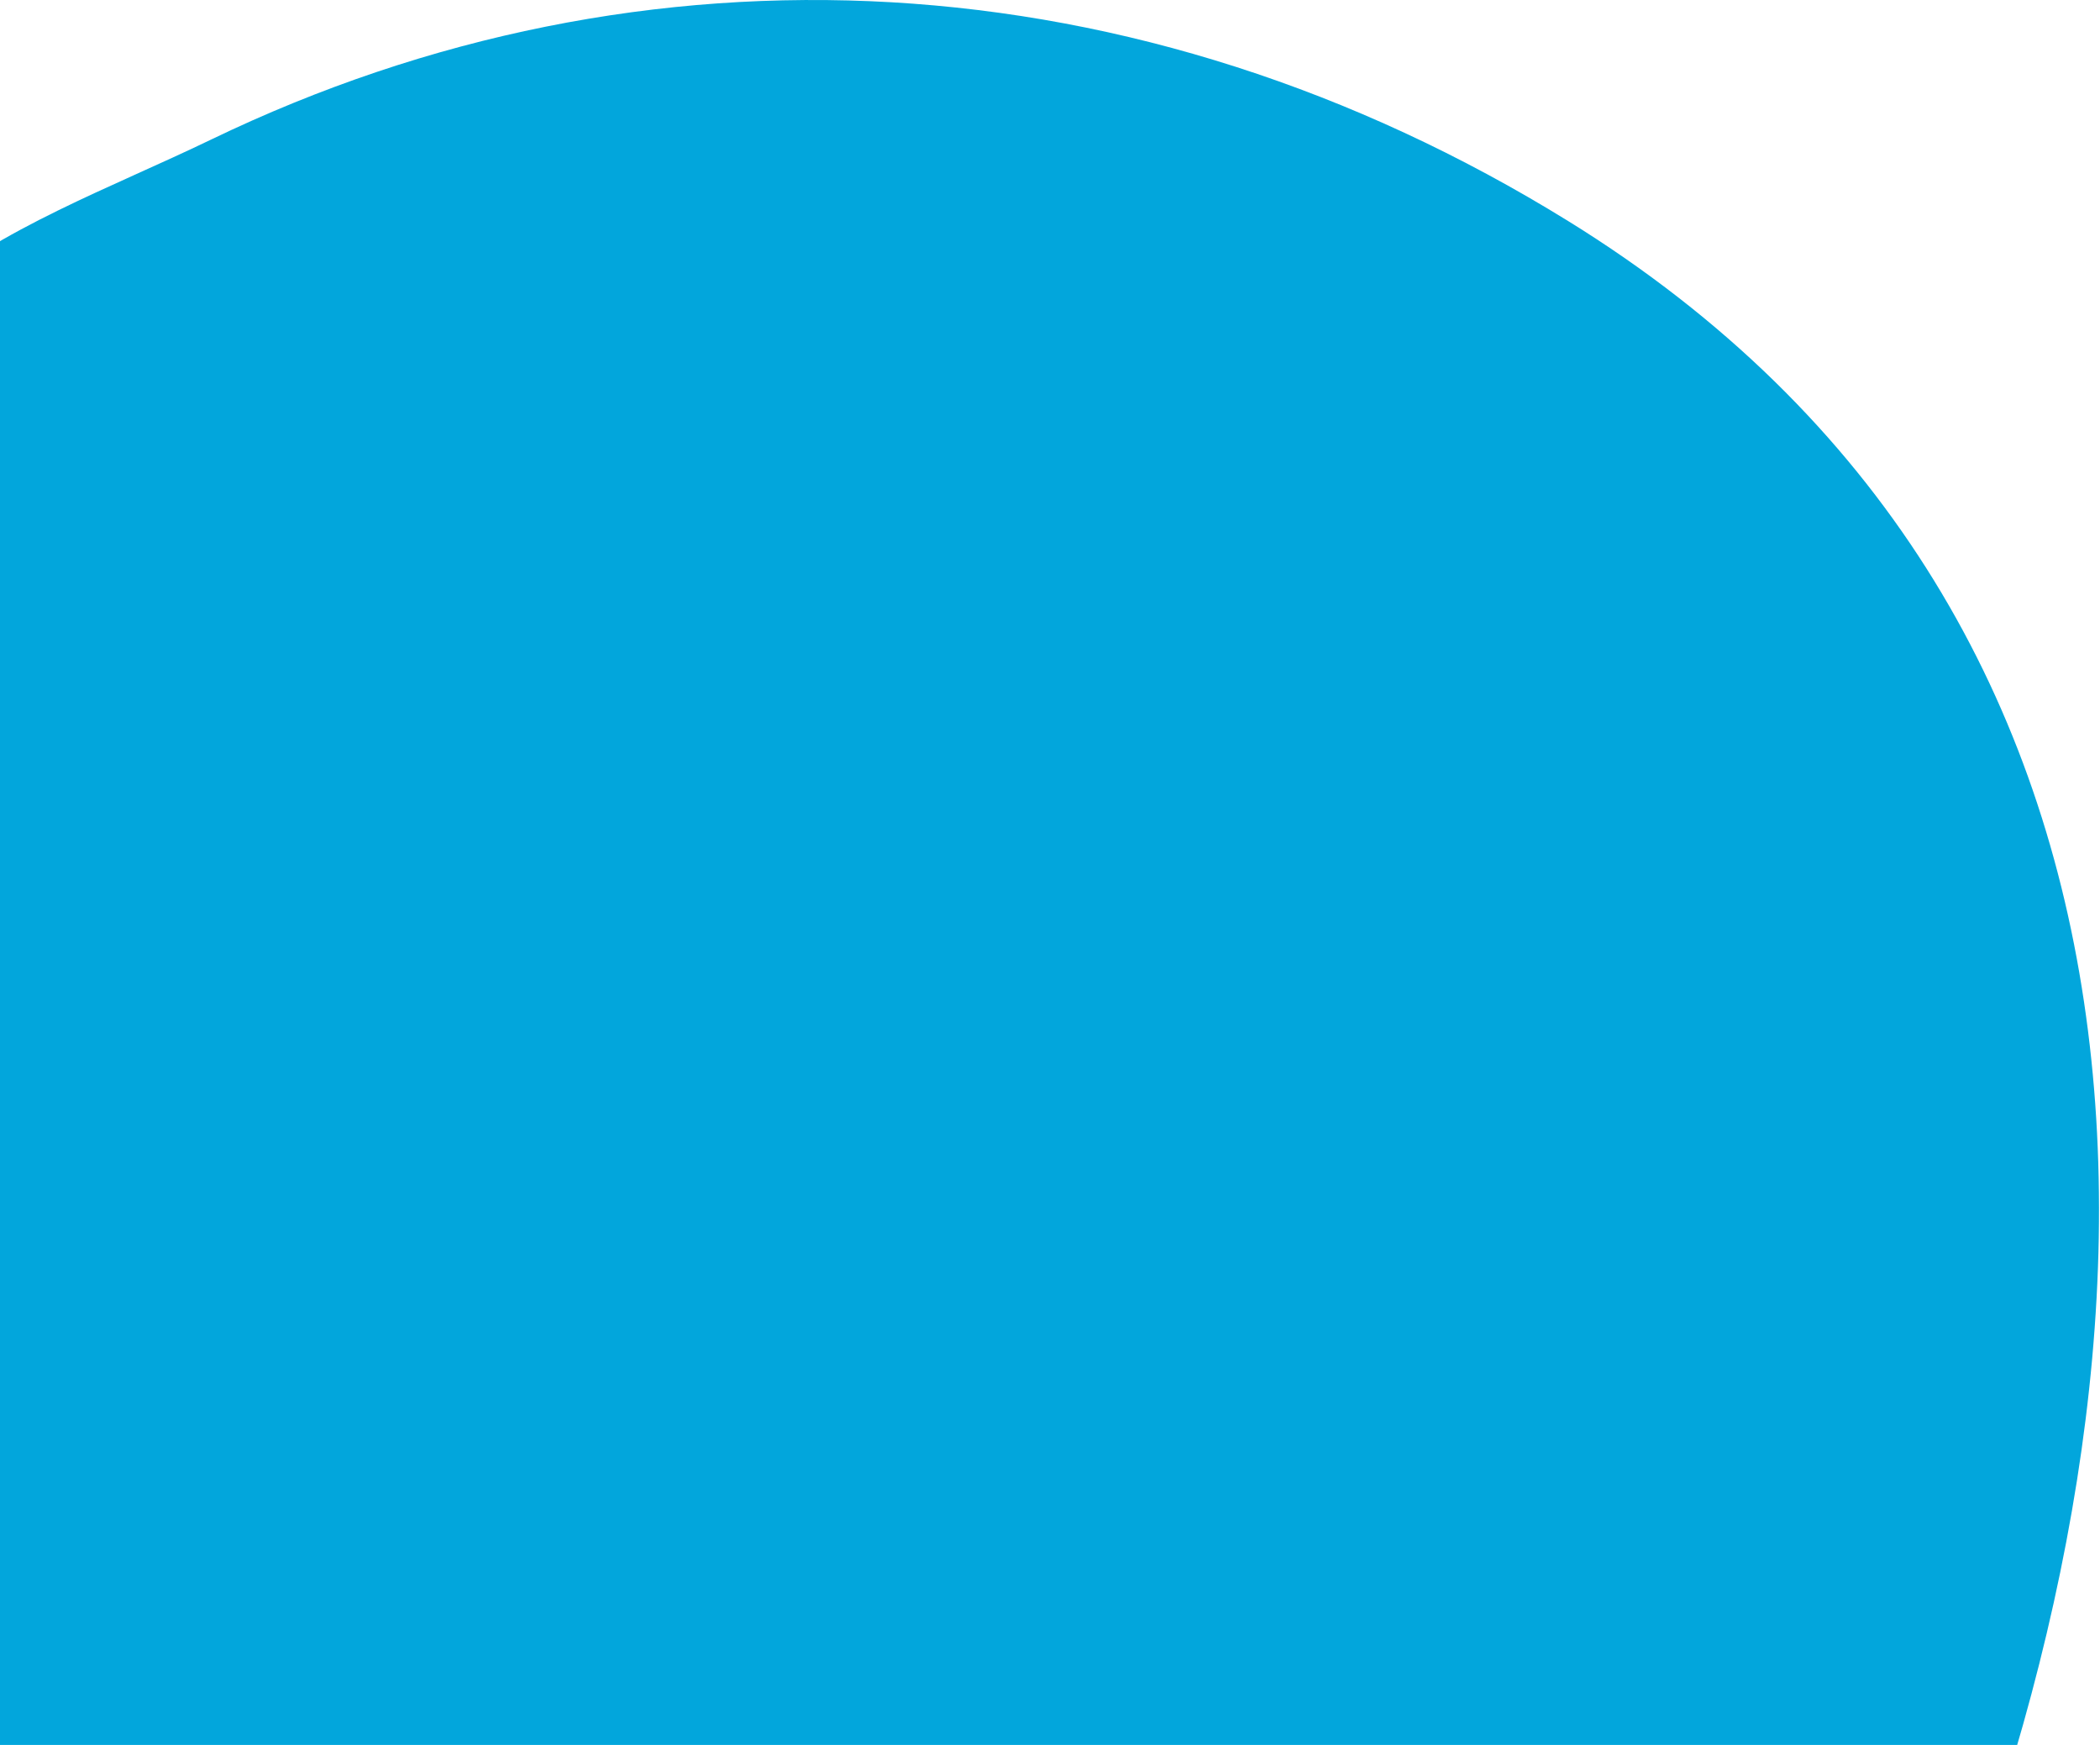 <svg width="195" height="162" viewBox="0 0 195 162" fill="none" xmlns="http://www.w3.org/2000/svg">
<path d="M145.607 20.517C105.767 -4.104 59.926 -6.495 19.591 12.963C10.165 17.509 0.114 21.111 -7.492 27.577C-37.272 41.548 -56.268 66.252 -66.312 99.227C-87.93 170.199 -31.398 227.151 33.842 244.555C93.472 260.463 156.702 242.028 180.269 182.496C203.543 123.703 203.849 56.508 145.607 20.517Z" fill="#02A6DC"/>
</svg>
